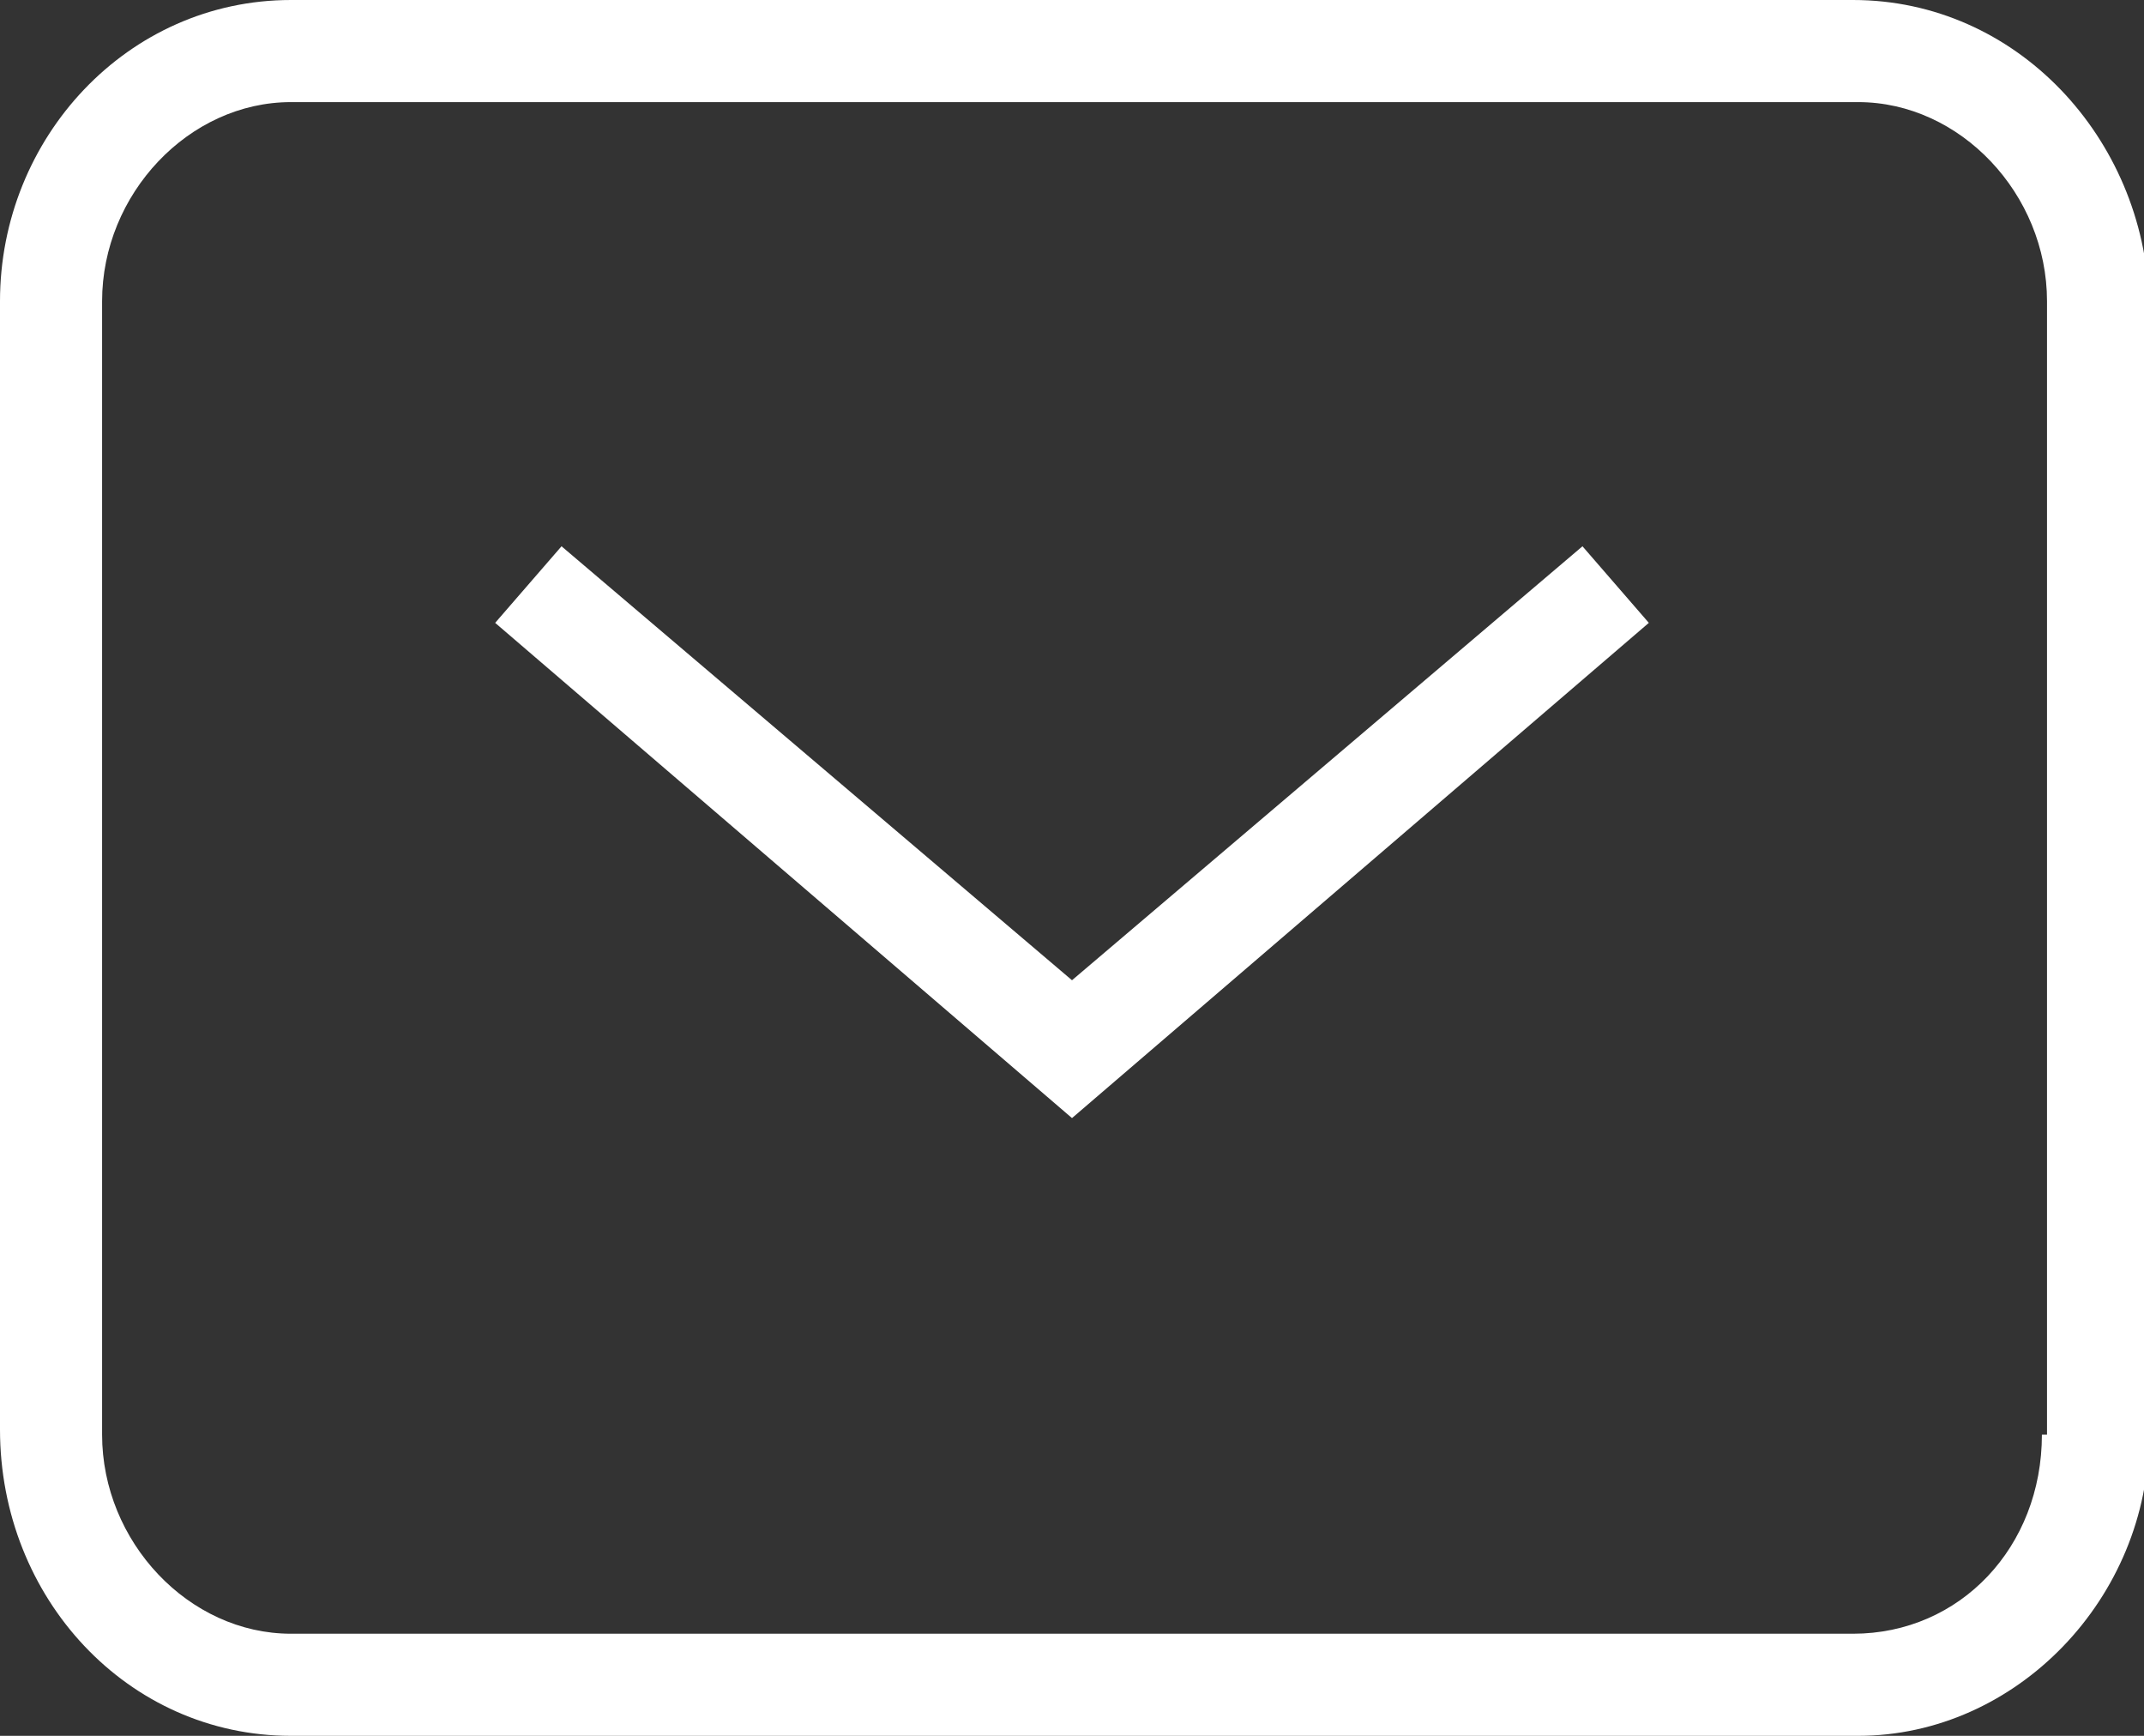 <?xml version="1.0" encoding="utf-8"?>
<!-- Generator: Adobe Illustrator 24.3.0, SVG Export Plug-In . SVG Version: 6.00 Build 0)  -->
<svg version="1.1" id="レイヤー_1" xmlns="http://www.w3.org/2000/svg" xmlns:xlink="http://www.w3.org/1999/xlink" x="0px"
	 y="0px" viewBox="0 0 42 34" style="enable-background:new 0 0 42 34;" xml:space="preserve">
<rect x="0" y="0" width="42" height="34" fill="#333333" stroke="none"/>
<style type="text/css">
	.st0{fill:#FFFFFF;}
</style>
<g>
	<polygon class="st0" points="21,19.2 11,10.7 9.7,12.2 21,21.9 32.3,12.2 31,10.7 	"/>
	<path class="st0" d="M36.3,0H5.7C2.5,0,0,2.7,0,5.9v22.1C0,31.3,2.5,34,5.7,34h30.7c3.1,0,5.7-2.7,5.7-5.9V5.9
		C42,2.7,39.5,0,36.3,0z M40,28.1c0,2.2-1.6,3.9-3.7,3.9H5.7c-2,0-3.7-1.8-3.7-3.9V5.9C2,3.8,3.7,2,5.7,2h30.7c2,0,3.7,1.8,3.7,3.9
		V28.1z"/>
</g>
</svg>
